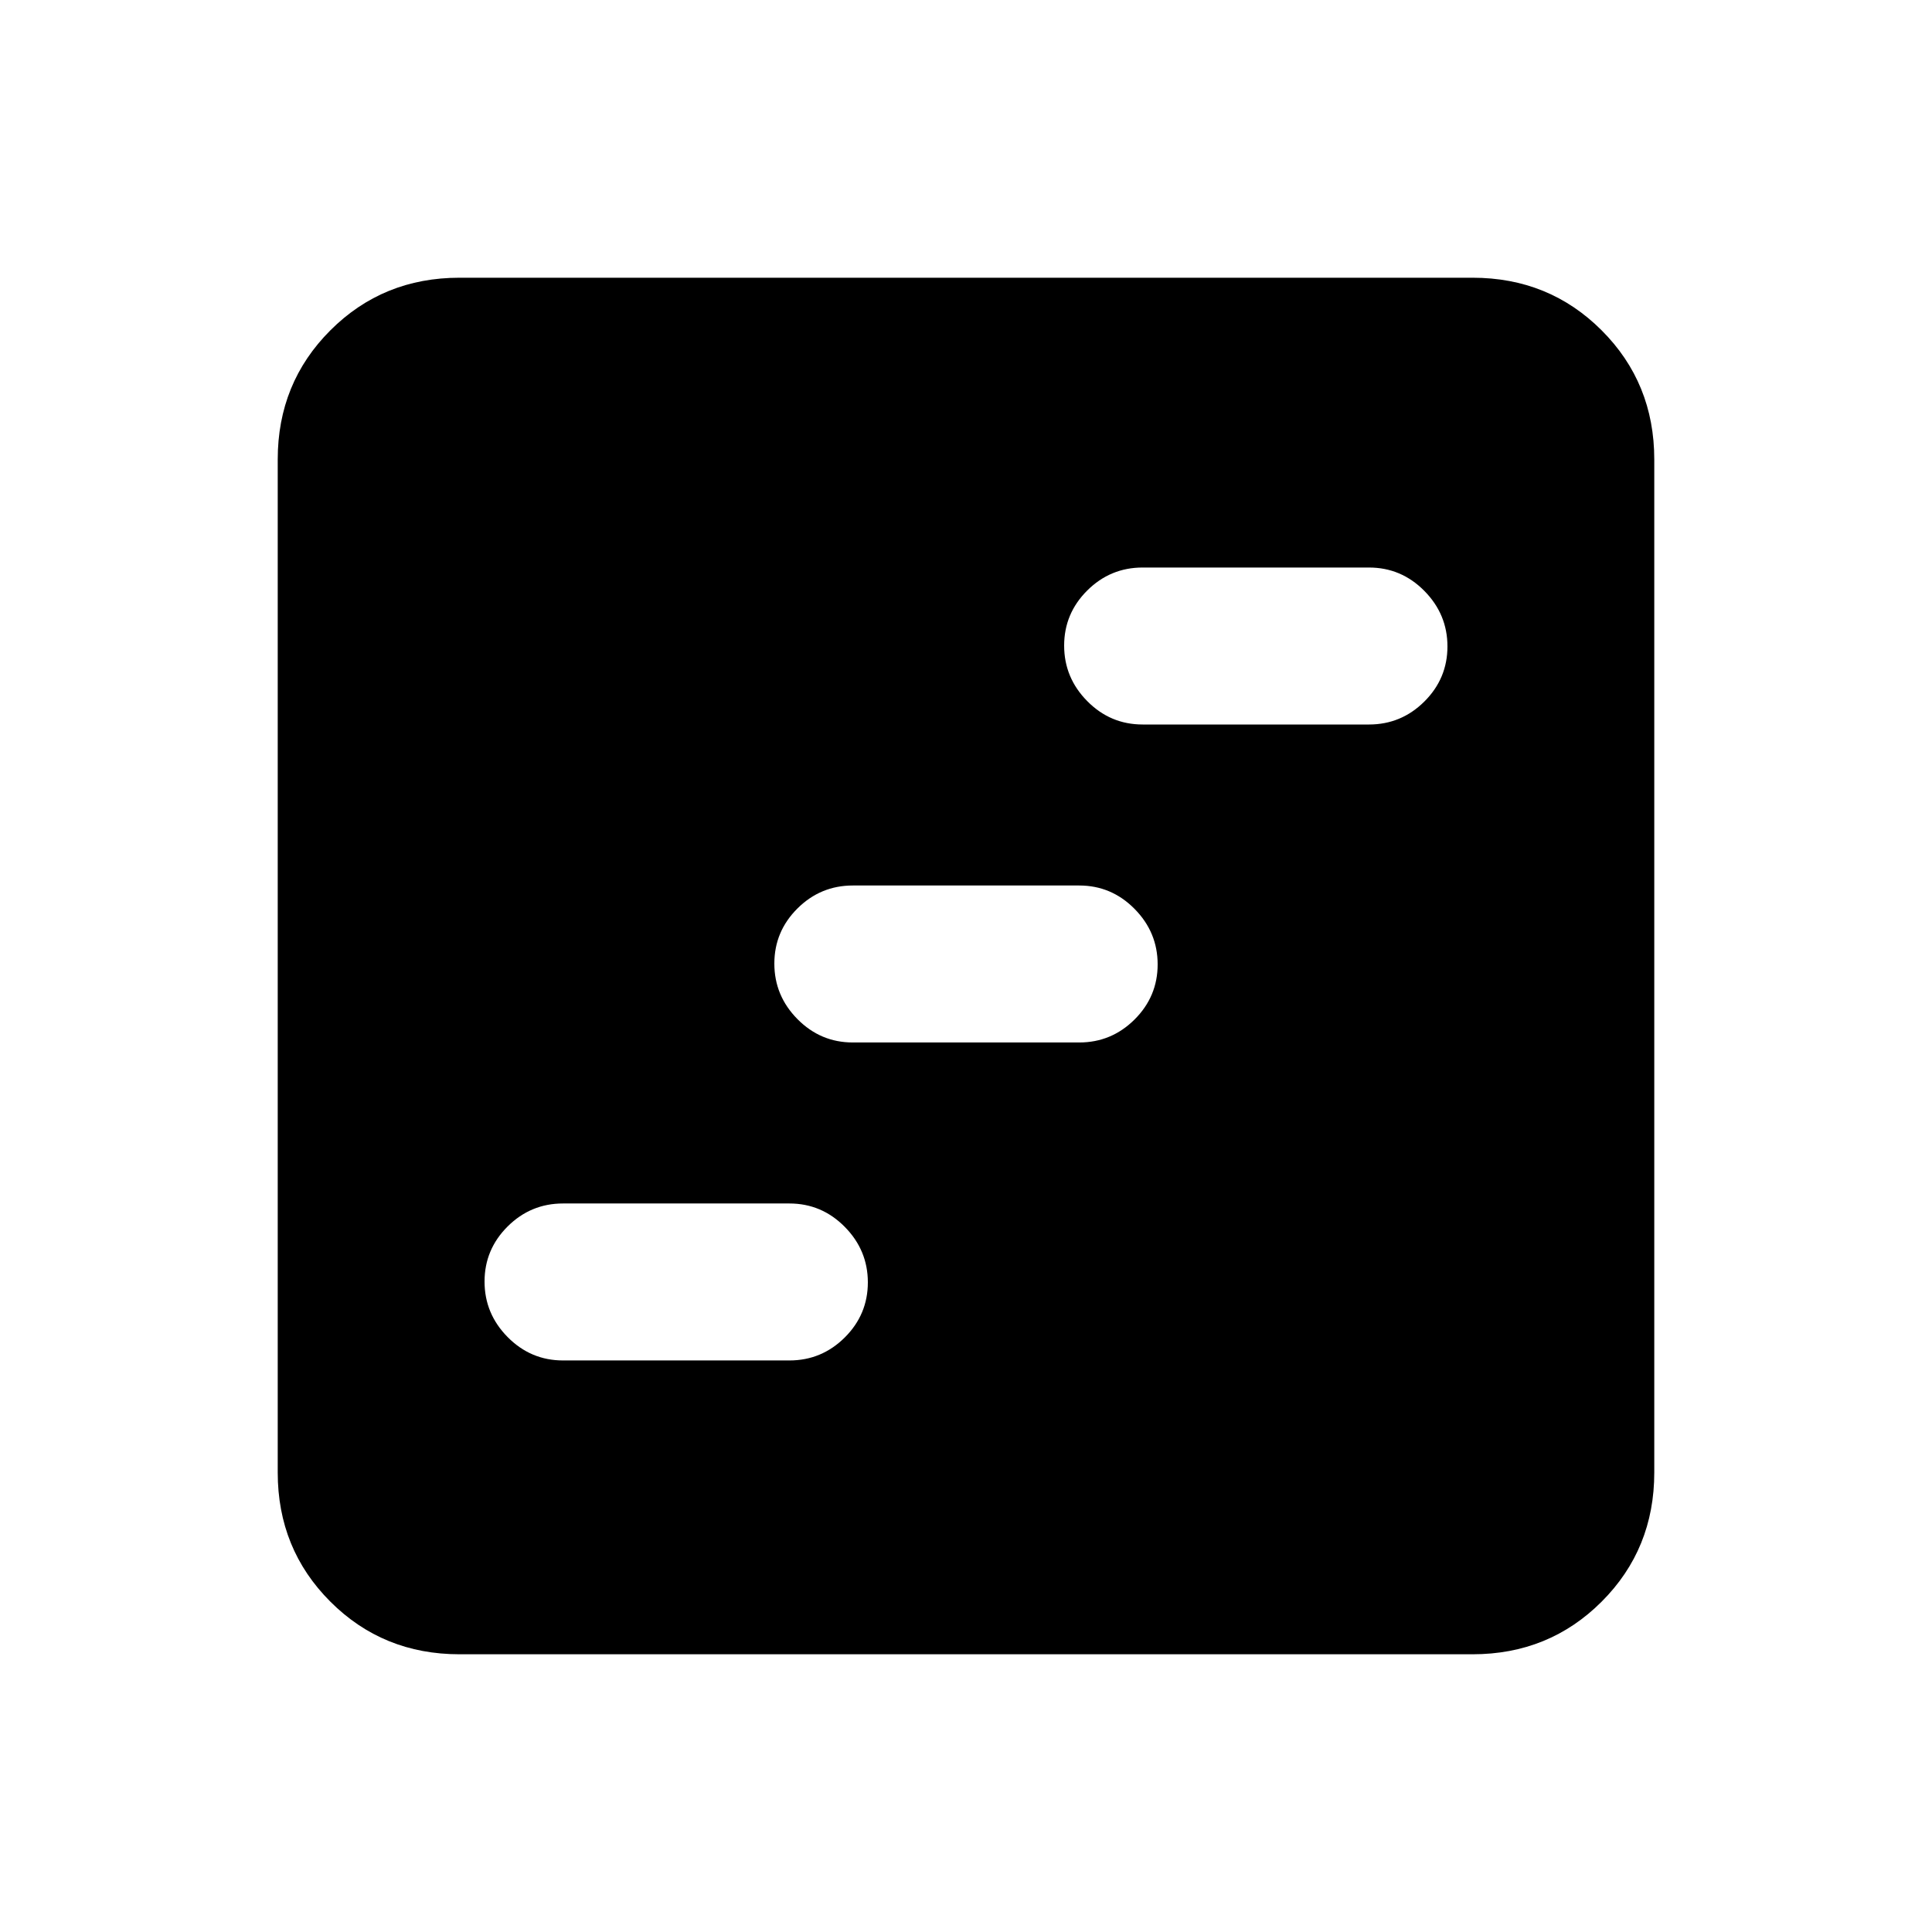 <svg xmlns="http://www.w3.org/2000/svg" height="20" viewBox="0 -960 960 960" width="20"><path d="M279.77-284h112.46q16.05 0 27.53-11.42 11.47-11.42 11.47-27.38 0-15.97-11.47-27.58Q408.28-362 392.23-362H279.77q-16.05 0-27.53 11.42-11.47 11.42-11.47 27.38 0 15.97 11.47 27.58Q263.72-284 279.77-284Zm144-158h112.46q16.05 0 27.53-11.42 11.47-11.42 11.47-27.38 0-15.97-11.47-27.58Q552.28-520 536.23-520H423.77q-16.05 0-27.53 11.42-11.47 11.42-11.47 27.38 0 15.97 11.47 27.58Q407.72-442 423.77-442Zm144-158h112.46q16.05 0 27.53-11.42 11.47-11.42 11.47-27.38 0-15.97-11.47-27.58Q696.28-678 680.23-678H567.77q-16.05 0-27.53 11.42-11.47 11.42-11.47 27.38 0 15.97 11.47 27.58Q551.72-600 567.77-600ZM228.31-138q-38.01 0-64.16-26.15T138-228.31v-503.38q0-38.01 26.15-64.16T228.31-822h503.38q38.01 0 64.16 26.15T822-731.69v503.38q0 38.01-26.15 64.16T731.69-138H228.31Z"/></svg>